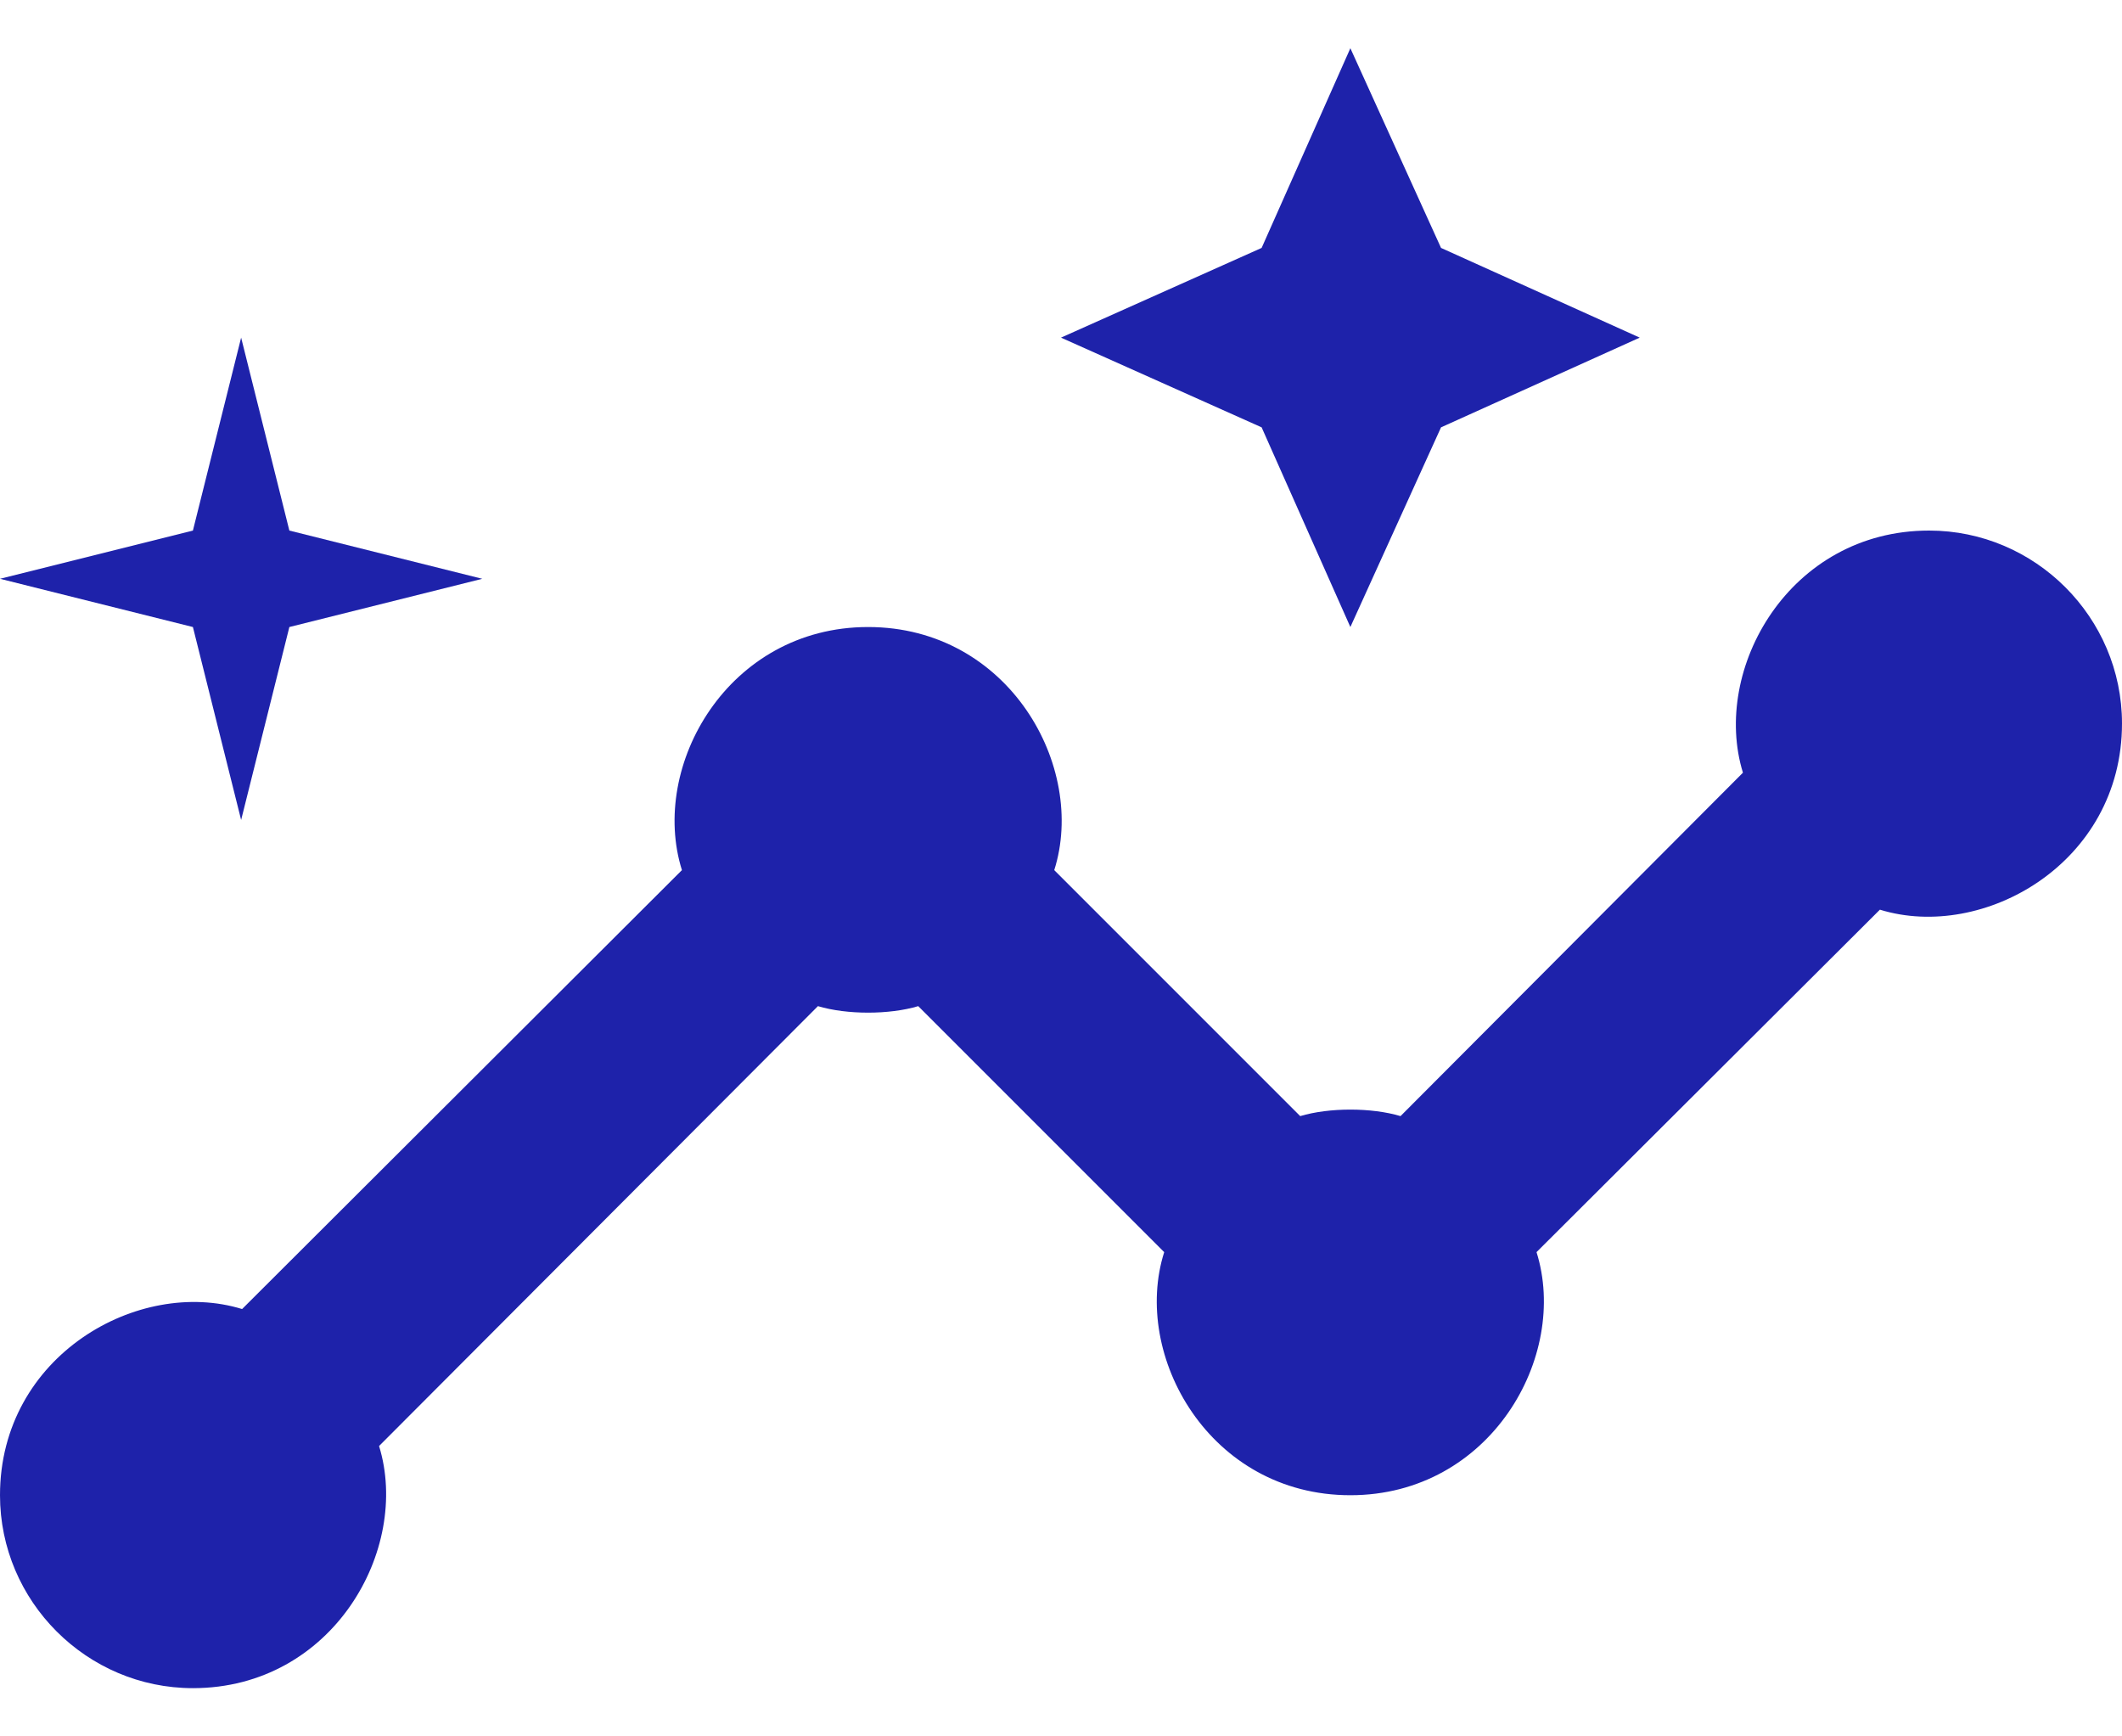 <svg width="22" height="18" viewBox="0 0 22 18" fill="none" xmlns="http://www.w3.org/2000/svg">
<path d="M20 5.5C18.55 5.5 17.74 6.94 18.07 8.01L14.52 11.57C14.22 11.48 13.78 11.48 13.48 11.57L10.93 9.02C11.27 7.95 10.46 6.5 9 6.5C7.55 6.5 6.73 7.94 7.07 9.02L2.51 13.57C1.44 13.24 0 14.05 0 15.5C0 16.6 0.9 17.5 2 17.5C3.45 17.5 4.26 16.06 3.93 14.99L8.48 10.43C8.78 10.52 9.22 10.52 9.52 10.43L12.07 12.98C11.73 14.05 12.54 15.5 14 15.5C15.45 15.5 16.27 14.06 15.93 12.98L19.49 9.43C20.56 9.76 22 8.95 22 7.5C22 6.4 21.1 5.5 20 5.5Z" fill="#1E22AA"/>
<path d="M14 6.5L14.94 4.43L17 3.5L14.94 2.57L14 0.5L13.08 2.57L11 3.5L13.08 4.43L14 6.5Z" fill="#1E22AA"/>
<path d="M2.5 8.5L3 6.5L5 6L3 5.5L2.5 3.5L2 5.5L0 6L2 6.5L2.5 8.5Z" fill="#1E22AA"/>
</svg>
